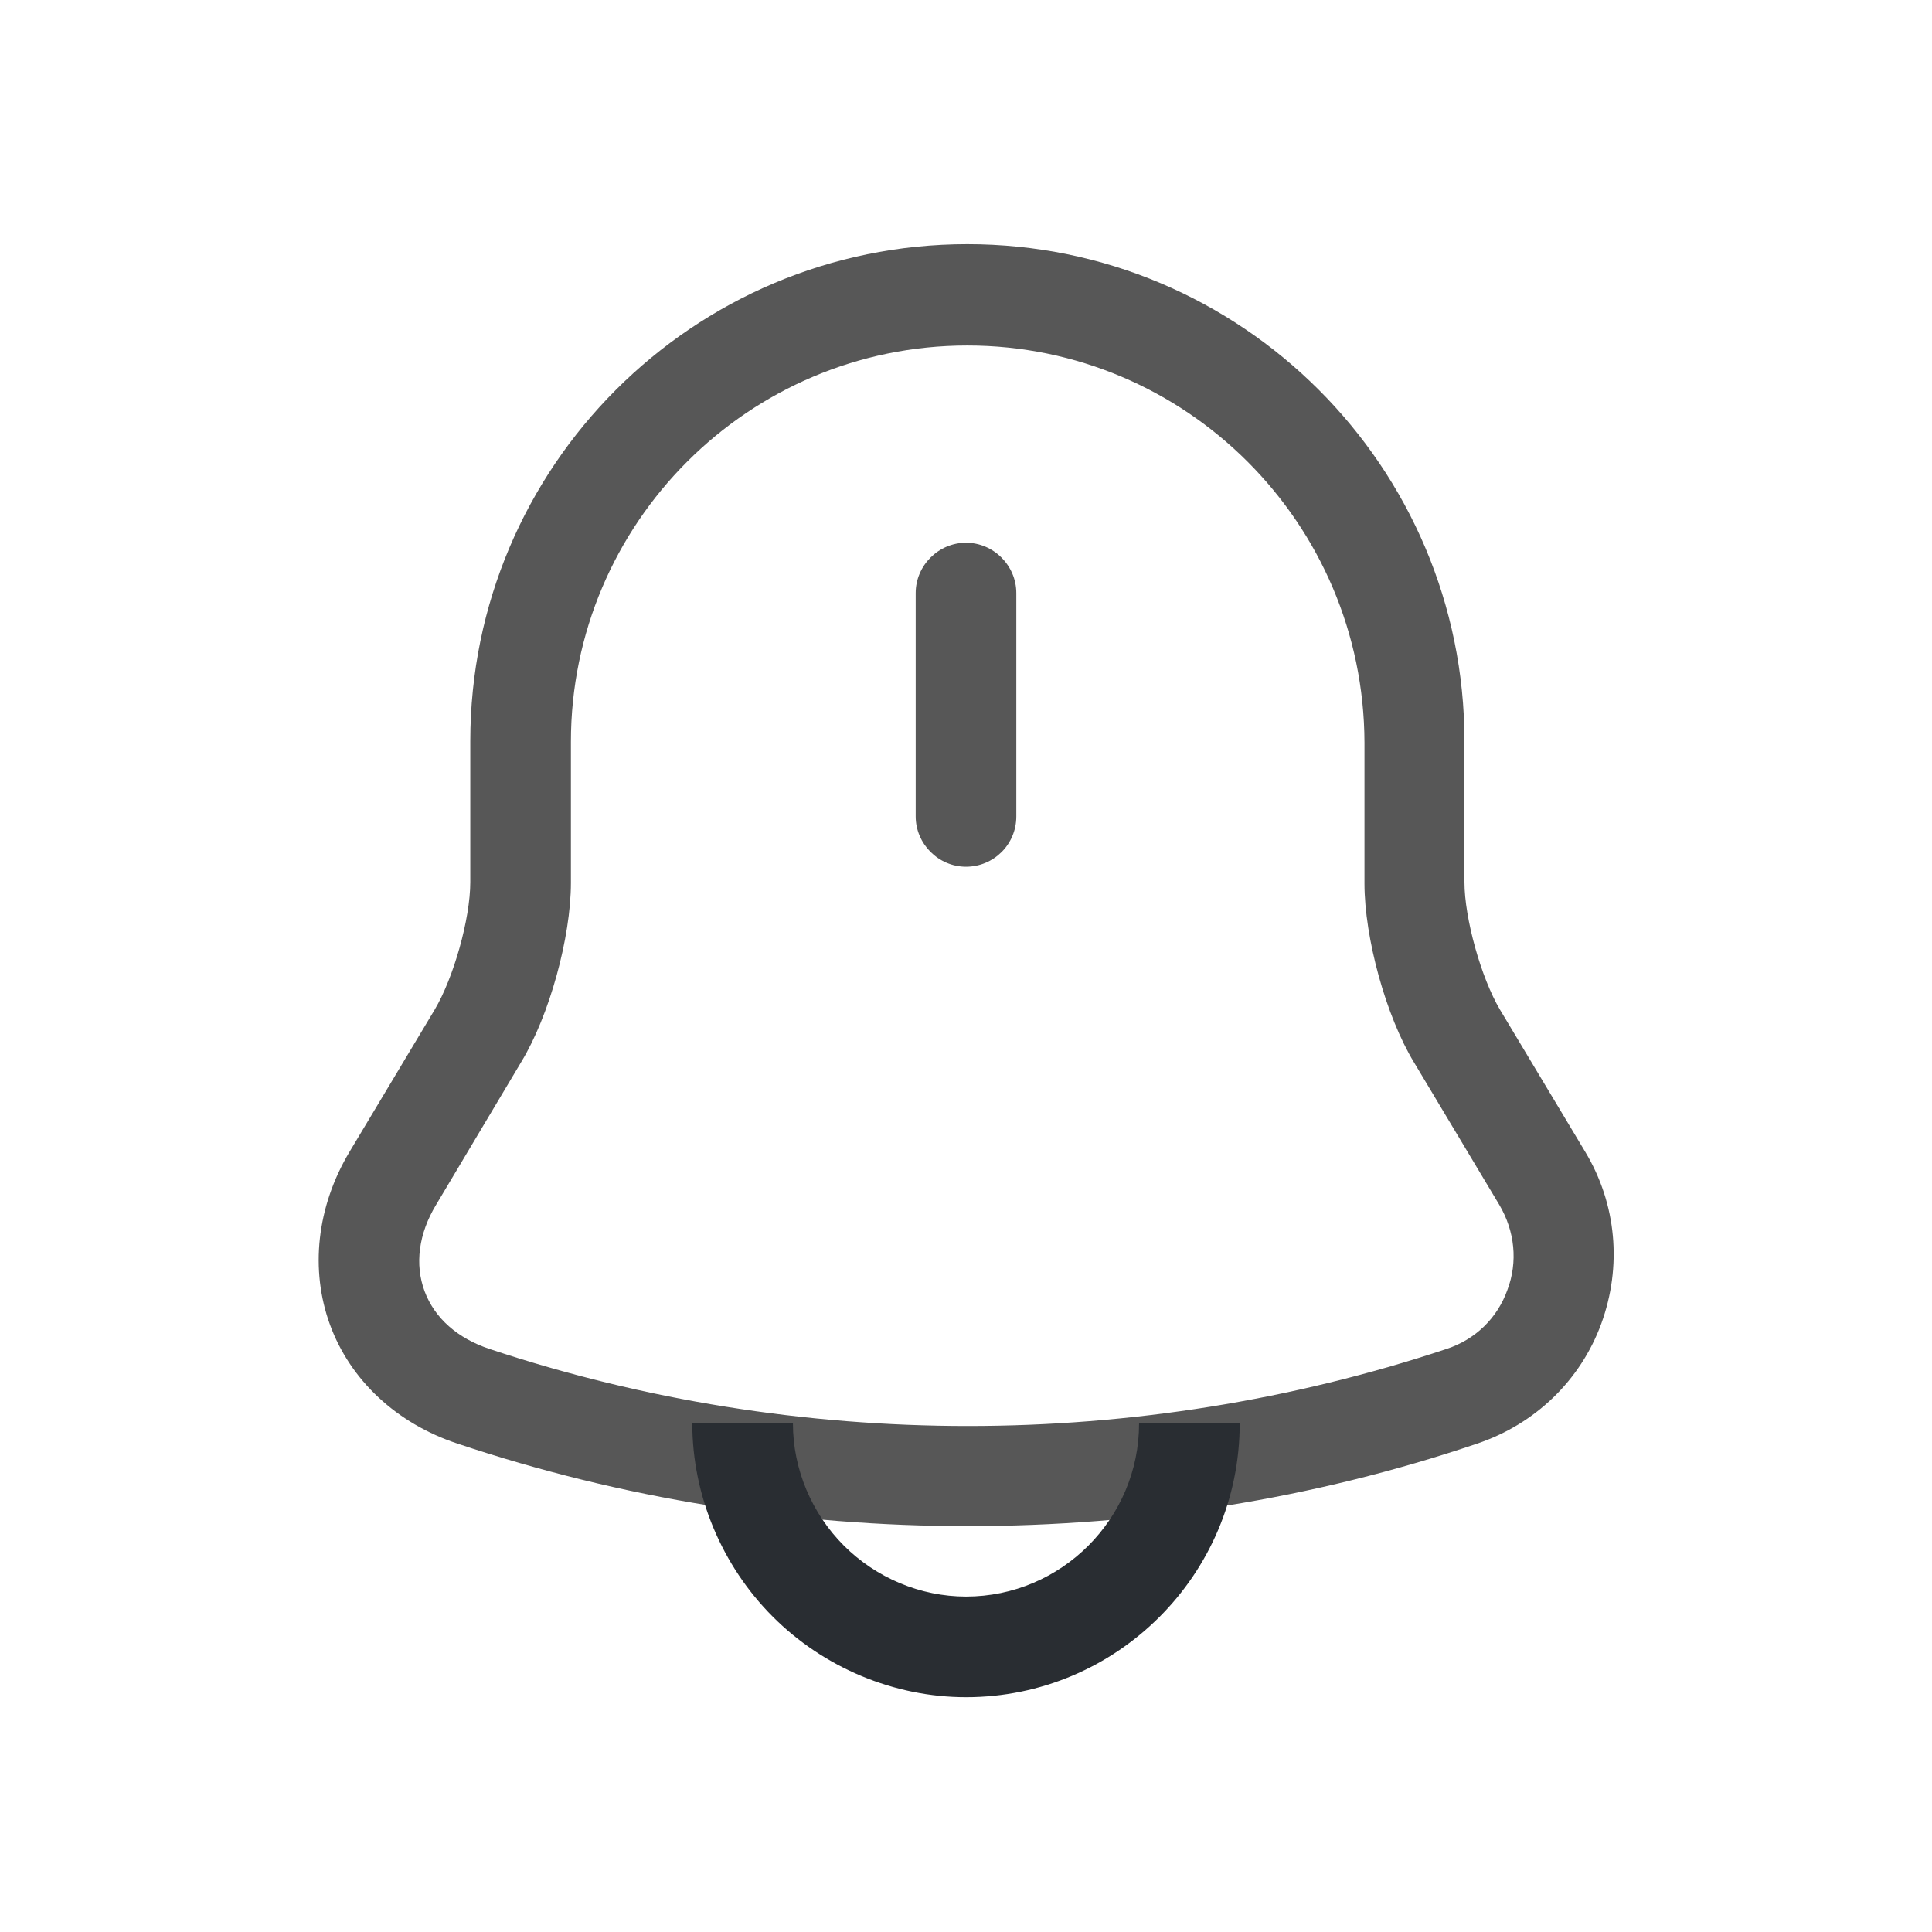 <svg width="24" height="24" viewBox="0 0 24 24" fill="none" xmlns="http://www.w3.org/2000/svg">
<path d="M12 10.767C11.658 10.767 11.375 10.483 11.375 10.142V7.367C11.375 7.025 11.658 6.742 12 6.742C12.342 6.742 12.625 7.025 12.625 7.367V10.142C12.625 10.492 12.342 10.767 12 10.767Z" fill="#575757"/>
<path d="M12.017 18.958C9.867 18.958 7.725 18.617 5.683 17.933C4.925 17.683 4.35 17.142 4.1 16.458C3.85 15.775 3.933 14.992 4.342 14.308L5.4 12.542C5.633 12.15 5.842 11.417 5.842 10.958V9.208C5.842 5.8 8.608 3.033 12.017 3.033C15.425 3.033 18.192 5.8 18.192 9.208V10.958C18.192 11.408 18.4 12.15 18.633 12.542L19.692 14.308C20.083 14.958 20.15 15.733 19.892 16.442C19.633 17.15 19.067 17.692 18.35 17.933C16.308 18.625 14.167 18.958 12.017 18.958ZM12.017 4.292C9.3 4.292 7.092 6.5 7.092 9.217V10.967C7.092 11.642 6.825 12.617 6.475 13.192L5.417 14.967C5.2 15.325 5.15 15.708 5.275 16.042C5.4 16.375 5.683 16.625 6.083 16.758C9.917 18.033 14.133 18.033 17.967 16.758C18.325 16.642 18.6 16.375 18.725 16.025C18.858 15.675 18.817 15.292 18.625 14.967L17.567 13.2C17.217 12.625 16.95 11.65 16.95 10.975V9.225C16.942 6.5 14.733 4.292 12.017 4.292Z" fill="#575757"/>
<path d="M12 21.083C11.108 21.083 10.233 20.717 9.6 20.083C8.967 19.45 8.6 18.575 8.6 17.683H9.85C9.85 18.25 10.083 18.8 10.483 19.2C10.883 19.6 11.433 19.833 12 19.833C13.183 19.833 14.15 18.867 14.15 17.683H15.4C15.4 19.558 13.875 21.083 12 21.083Z" fill="#292D32"/>
</svg>
